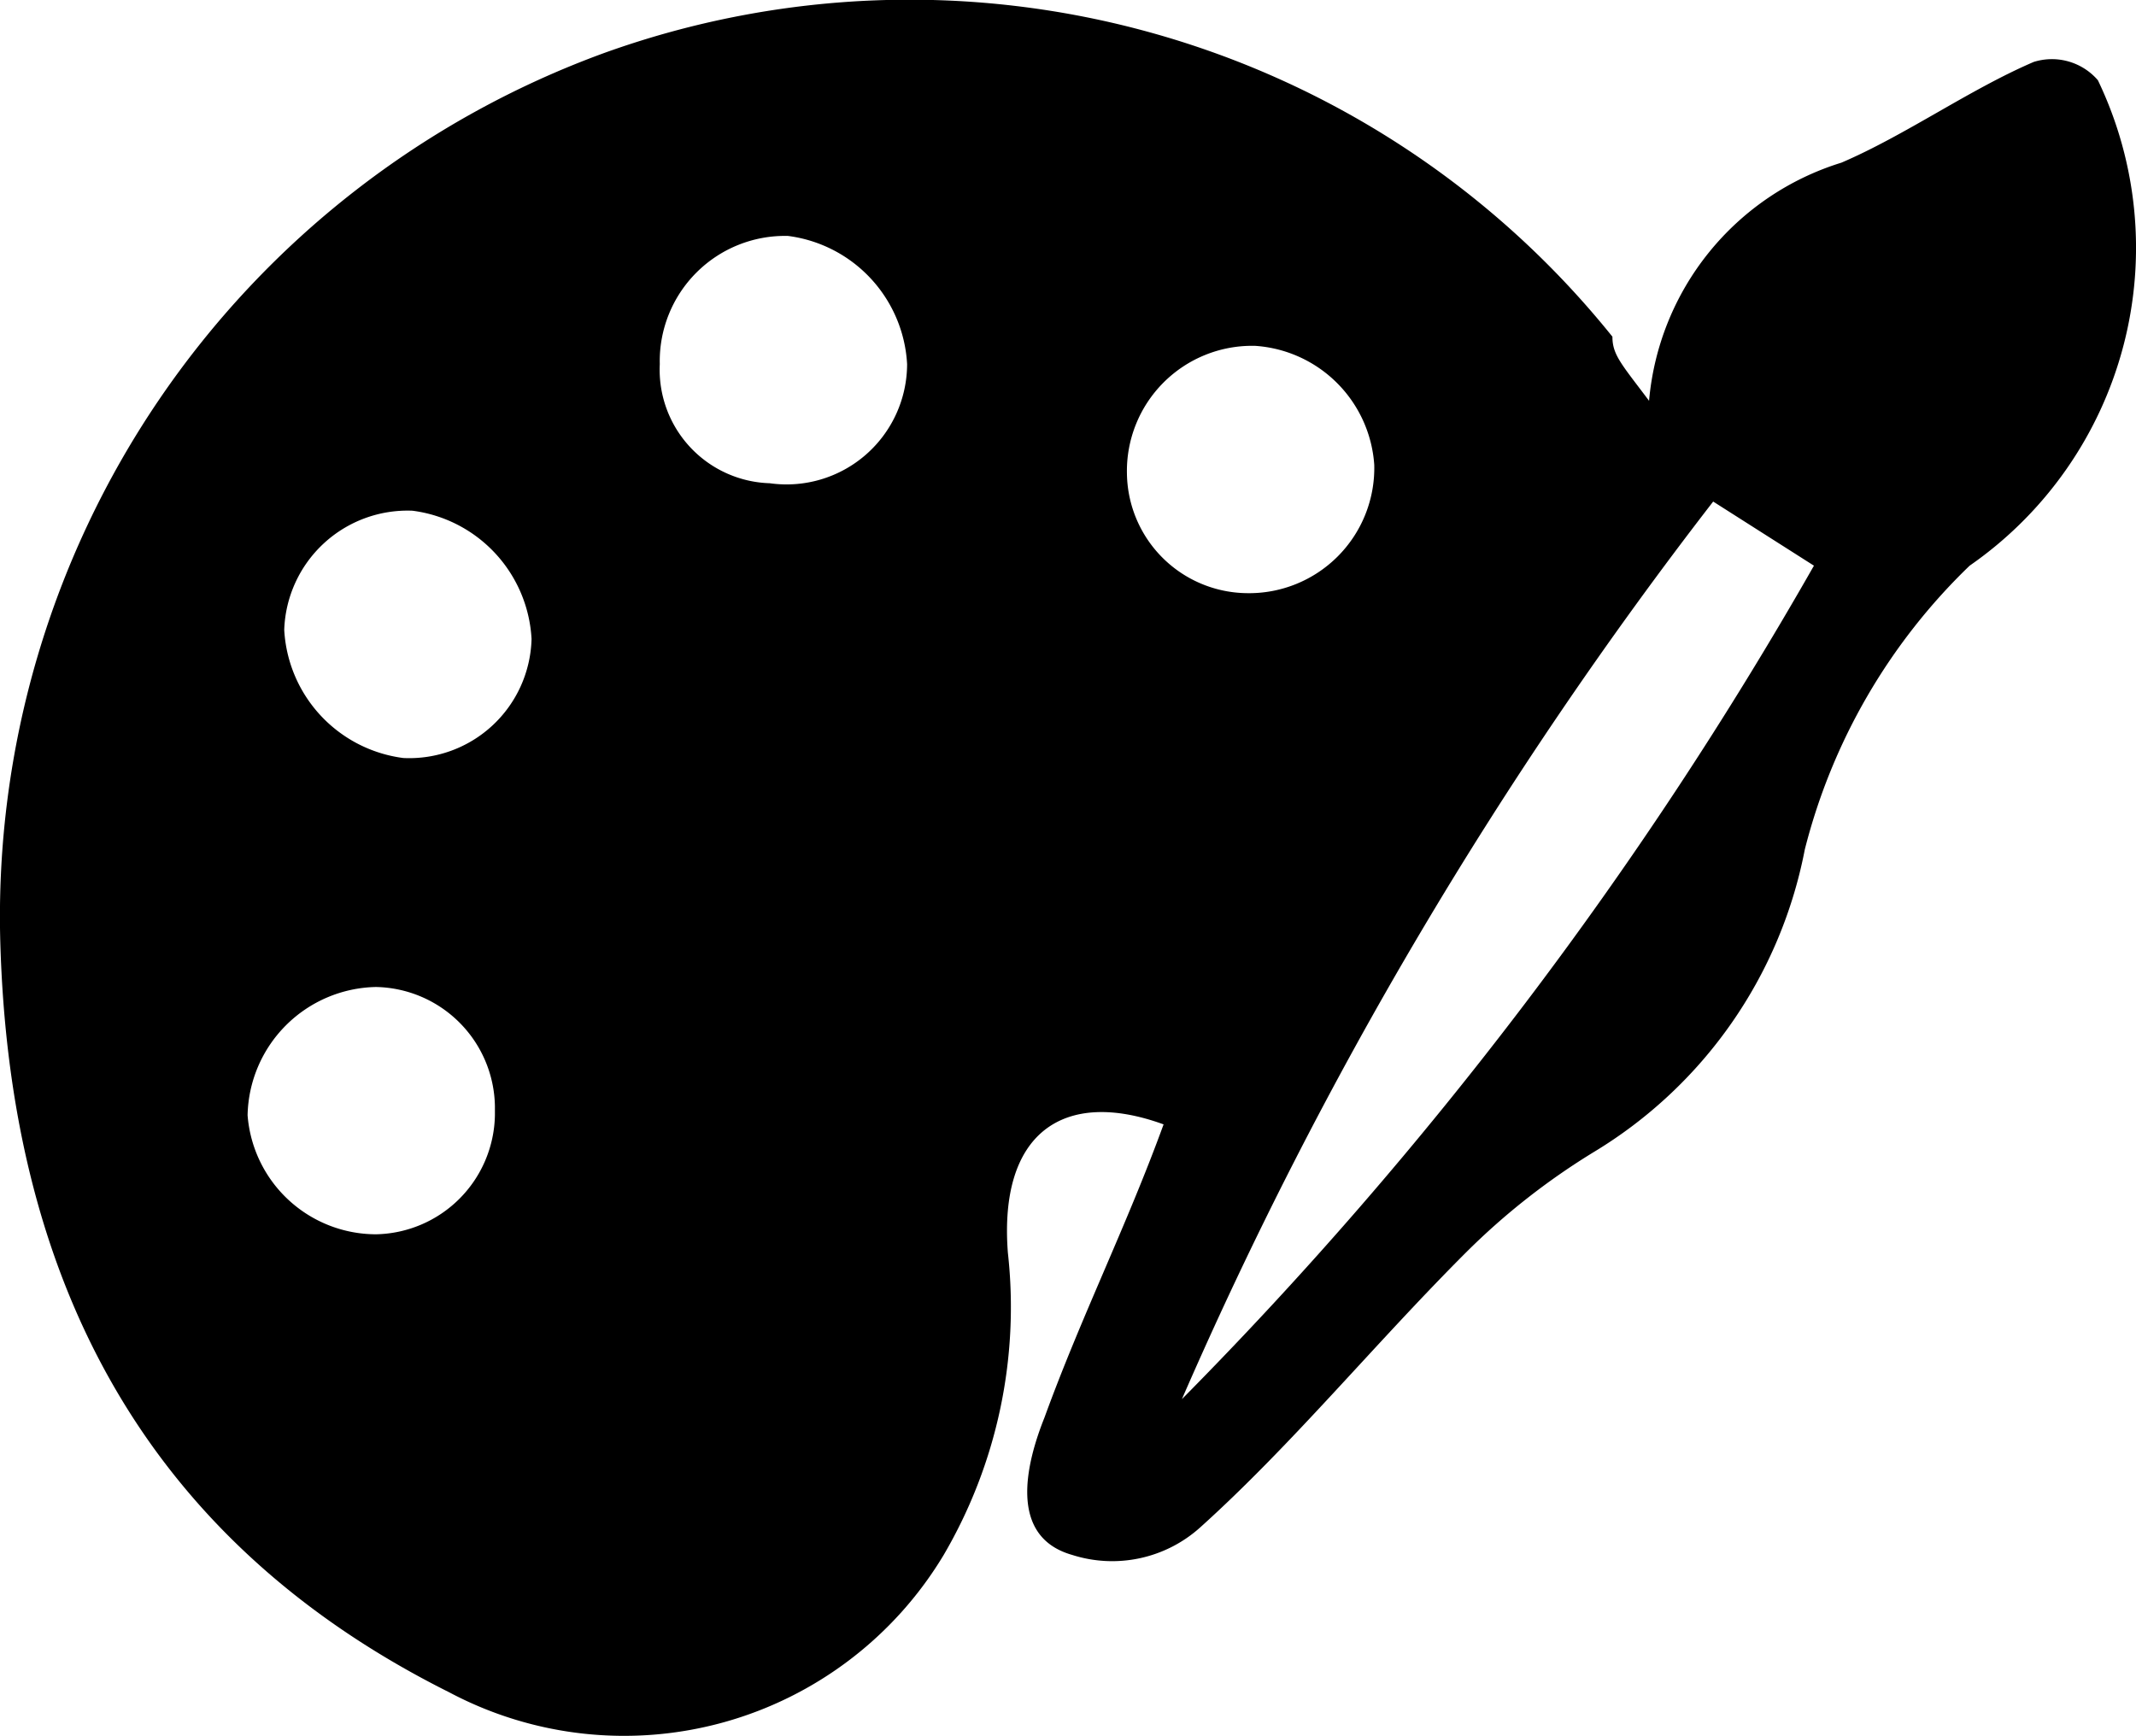 <svg id="Layer_1" data-name="Layer 1" xmlns="http://www.w3.org/2000/svg" viewBox="0 0 23.319 18.954"><title>color</title><g id="Layer_2" data-name="Layer 2"><g id="Layer_1-2" data-name="Layer 1-2"><path d="M18.4,6.9a2.995,2.995,0,0,1,2.1-2.6c.7-.3,1.4-.8,2.1-1.1a.663.663,0,0,1,.7.2,4.225,4.225,0,0,1-1.4,5.3,6.523,6.523,0,0,0-1.8,3.1,4.95,4.95,0,0,1-2.3,3.3,7.551,7.551,0,0,0-1.4,1.1c-1,1-1.9,2.1-2.9,3a1.436,1.436,0,0,1-1.4.3c-.7-.2-.5-1-.3-1.5.4-1.1.9-2.1,1.3-3.2-1.1-.4-1.8.1-1.7,1.4a5.359,5.359,0,0,1-.7,3.3A4.07,4.07,0,0,1,5.3,21C1.9,19.3.5,16.4.4,12.8A10.037,10.037,0,0,1,7,3.1,9.842,9.842,0,0,1,18,6.2C18,6.4,18.1,6.5,18.4,6.9ZM13.3,17.8a43.661,43.661,0,0,0,6.9-9.1L19.1,8A46.01,46.01,0,0,0,13.3,17.8Zm-3-11.3A1.493,1.493,0,0,0,9,5.1,1.367,1.367,0,0,0,7.6,6.5,1.24,1.24,0,0,0,8.8,7.8h0A1.316,1.316,0,0,0,10.3,6.5Zm3.8-.2a1.367,1.367,0,0,0-1.4,1.4h0A1.324,1.324,0,0,0,14,9a1.367,1.367,0,0,0,1.4-1.4,1.397,1.397,0,0,0-1.3-1.3ZM6.2,9.5A1.493,1.493,0,0,0,4.9,8.1,1.347,1.347,0,0,0,3.5,9.4a1.493,1.493,0,0,0,1.3,1.4A1.336,1.336,0,0,0,6.2,9.5ZM4.5,16a1.324,1.324,0,0,0,1.3-1.3v-.1a1.324,1.324,0,0,0-1.3-1.3,1.43,1.43,0,0,0-1.4,1.4A1.408,1.408,0,0,0,4.5,16Z" transform="translate(-0.397 -2.524)"/></g></g></svg>